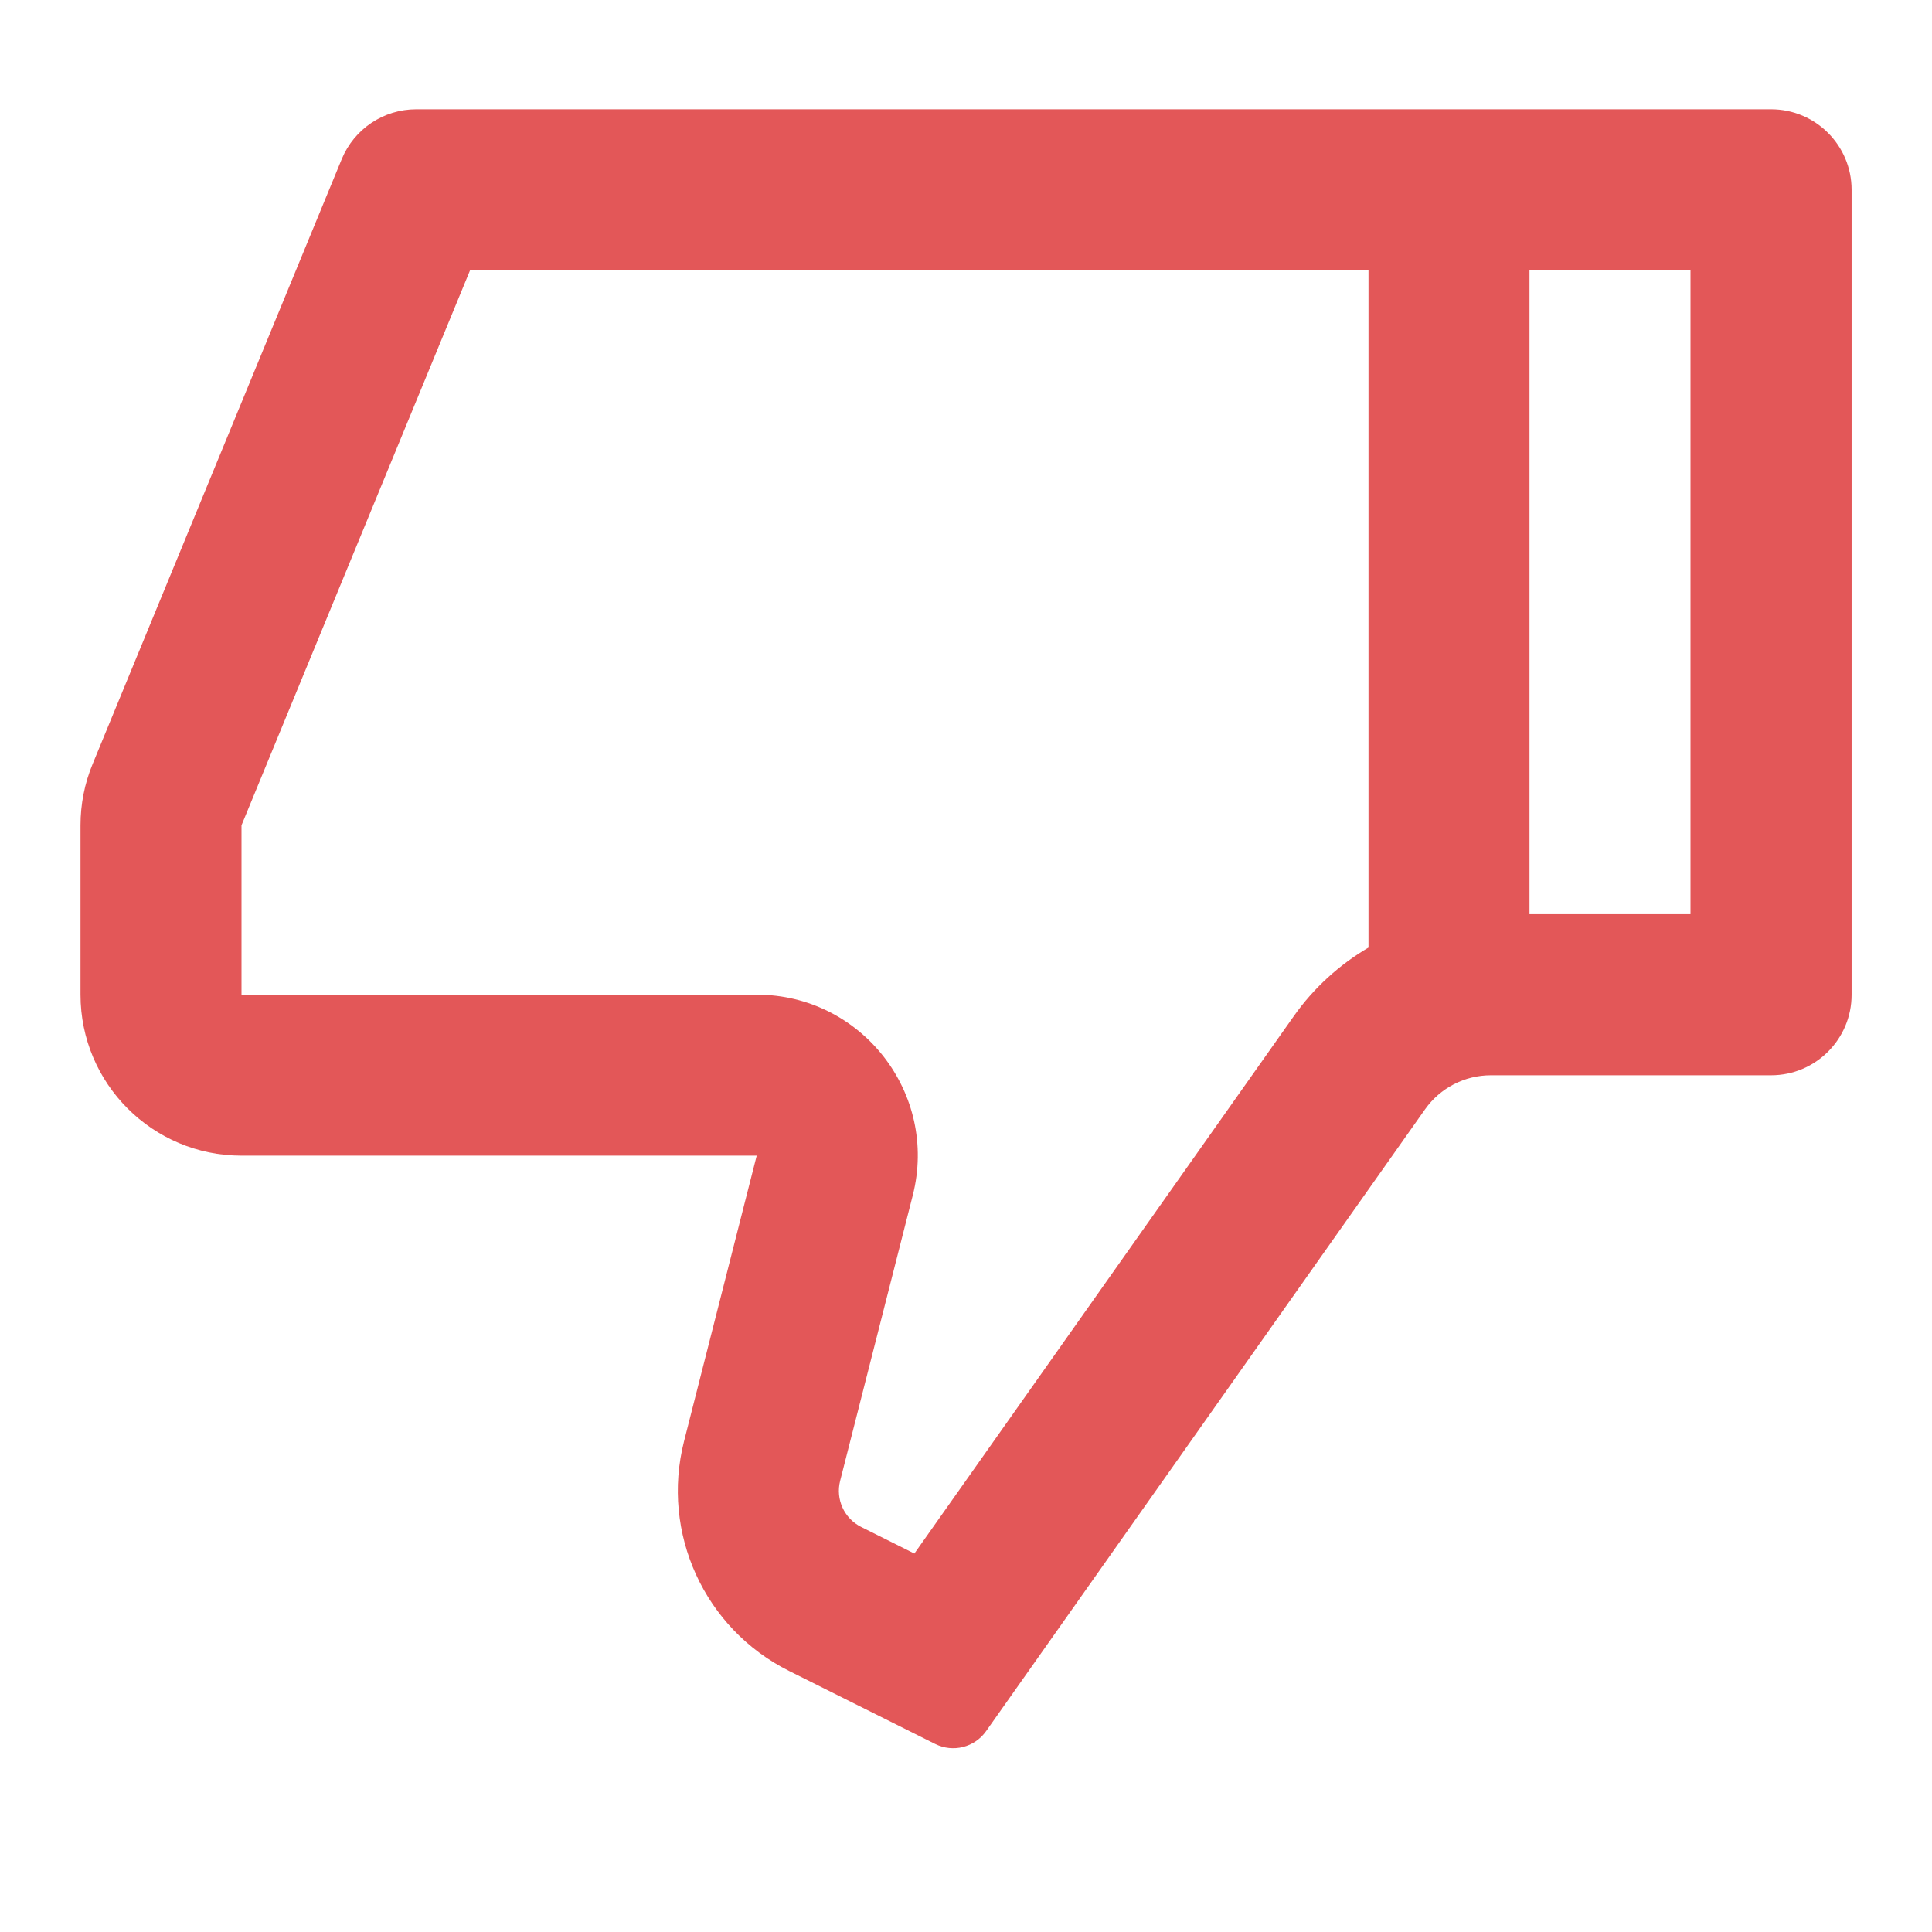 <svg width="18" height="18" xmlns="http://www.w3.org/2000/svg">

 <g>
  <title>background</title>
  <rect fill="none" id="canvas_background" height="4.143" width="4.143" y="-1" x="-1"/>
 </g>
 <g>
  <title>Layer 1</title>
  <path transform="rotate(-180 9,8.652) " id="svg_1" fill="#e35758" d="m10.95,6.537l4.8,0c0.829,0 1.5,0.672 1.5,1.5l0,1.578c0,0.196 -0.038,0.39 -0.113,0.571l-2.321,5.636c-0.116,0.281 -0.39,0.464 -0.694,0.464l-12.623,0c-0.414,0 -0.75,-0.336 -0.75,-0.75l0,-7.5c0,-0.414 0.336,-0.75 0.75,-0.75l2.611,0c0.244,0 0.472,-0.118 0.613,-0.317l4.09,-5.794c0.107,-0.151 0.308,-0.202 0.474,-0.119l1.361,0.68c0.789,0.394 1.196,1.285 0.979,2.14l-0.677,2.661zm-5.7,1.941l0,6.309l8.37,0l2.13,-5.172l0,-1.578l-4.8,0c-0.979,0 -1.695,-0.922 -1.454,-1.87l0.677,-2.661c0.043,-0.171 -0.038,-0.349 -0.196,-0.428l-0.496,-0.248l-3.533,5.004c-0.187,0.266 -0.427,0.483 -0.7,0.643zm-1.5,0.309l-1.5,0l0,6l1.5,0l0,-6z"/>
 </g>
</svg>